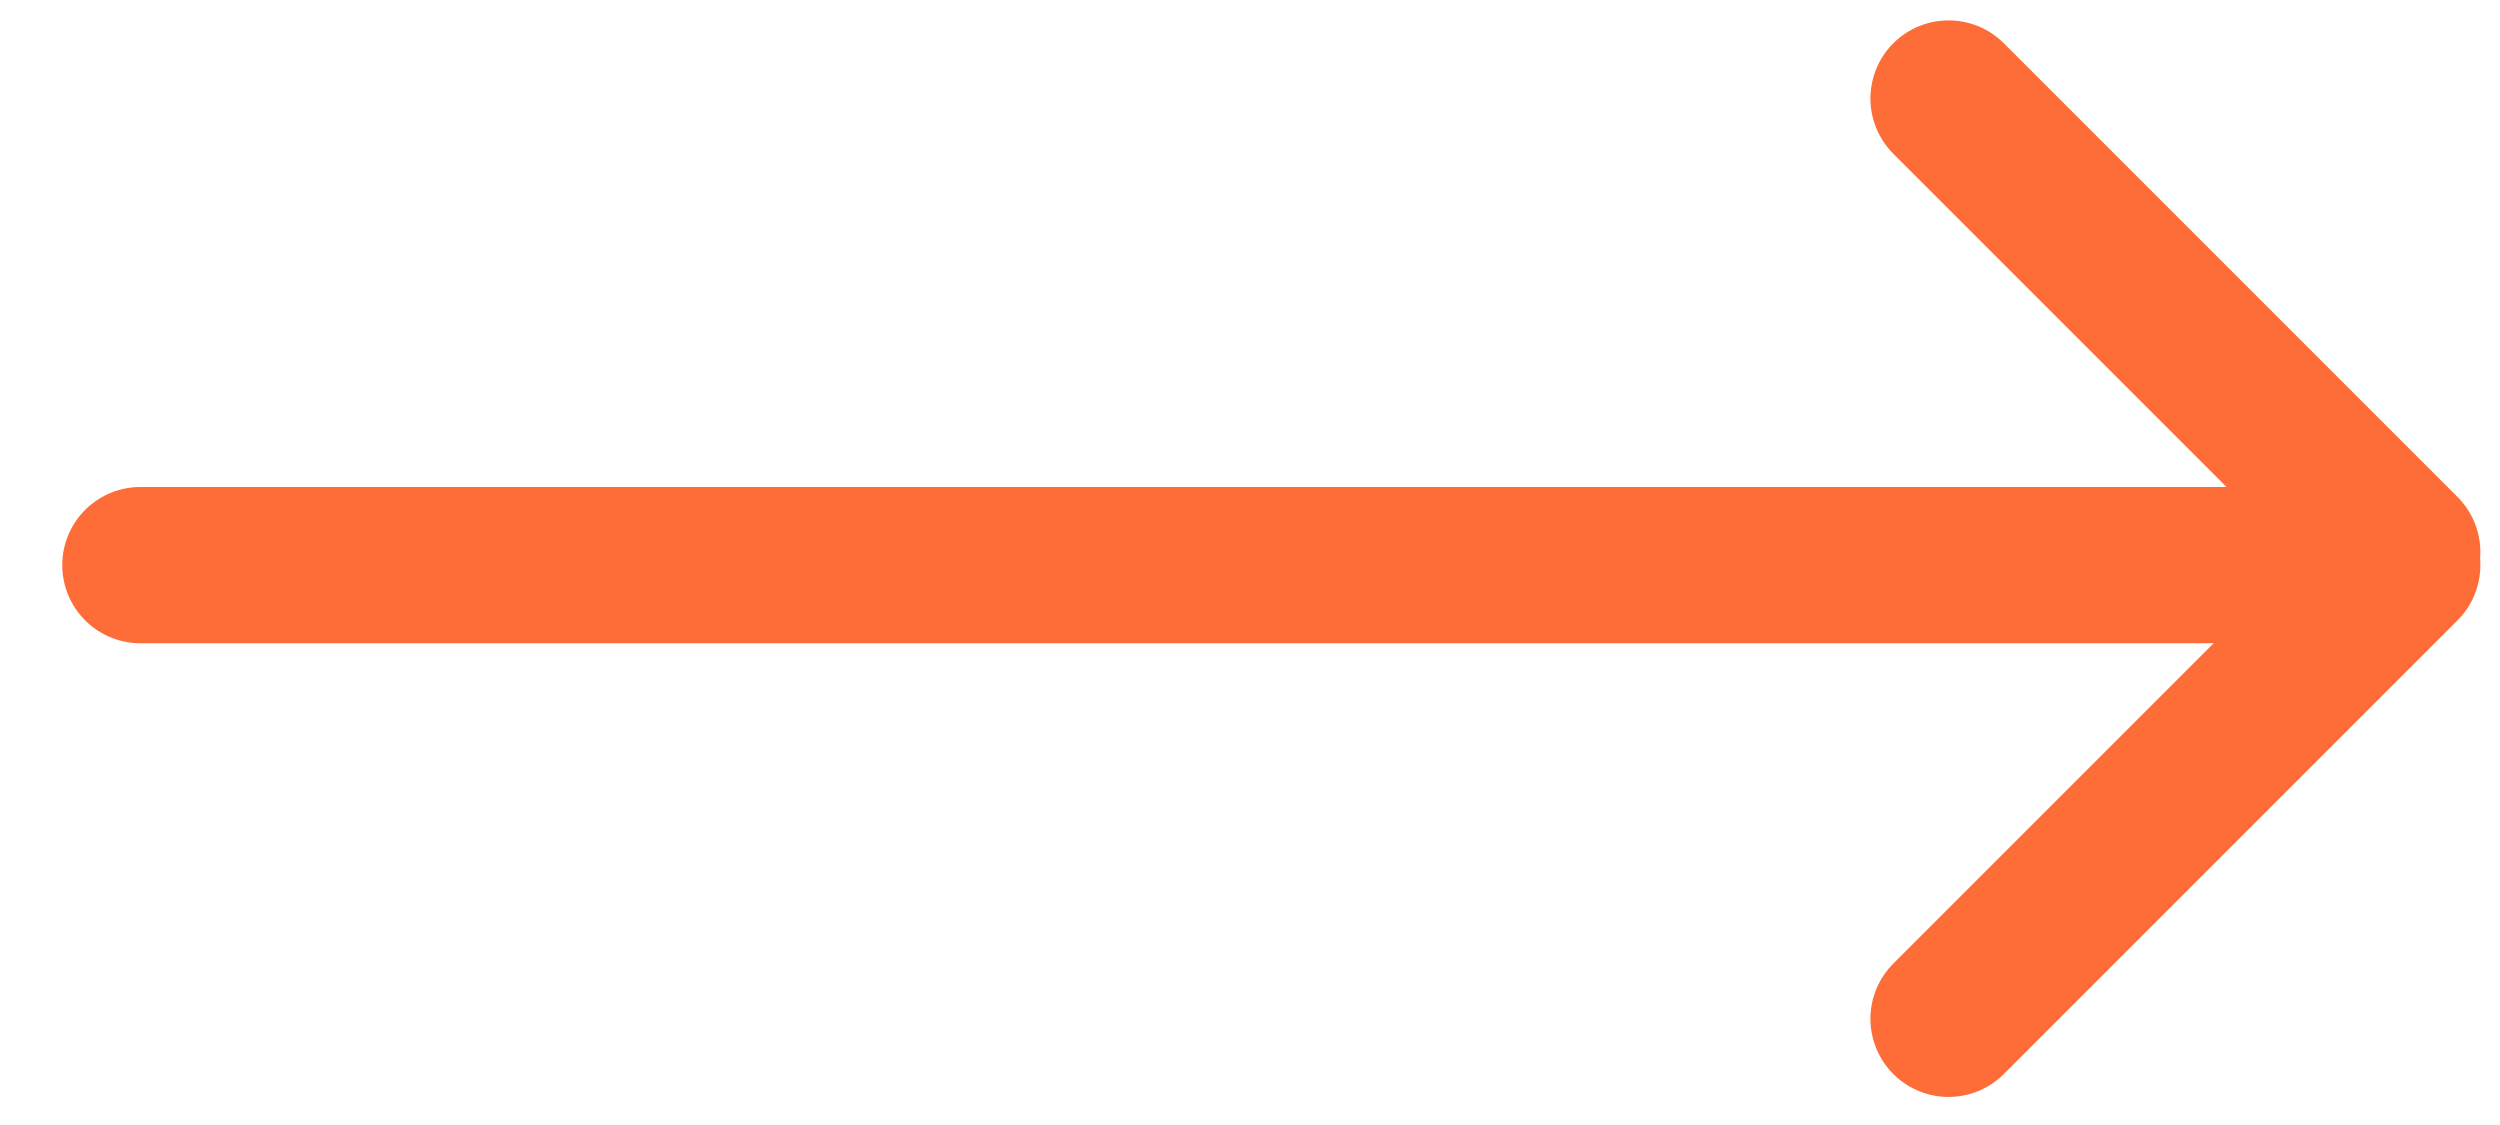 <svg width="40" height="18" viewBox="0 0 40 18" fill="none" xmlns="http://www.w3.org/2000/svg">
<path d="M37.71 9.042H2.246" stroke="#FE6C37" stroke-width="2.5" stroke-linecap="round" stroke-linejoin="round"/>
<path d="M38.436 8.835L31.177 1.576" stroke="#FE6C37" stroke-width="2.5" stroke-linecap="round" stroke-linejoin="round"/>
<path d="M31.177 16.301L38.436 9.042" stroke="#FE6C37" stroke-width="2.5" stroke-linecap="round" stroke-linejoin="round"/>
</svg>
